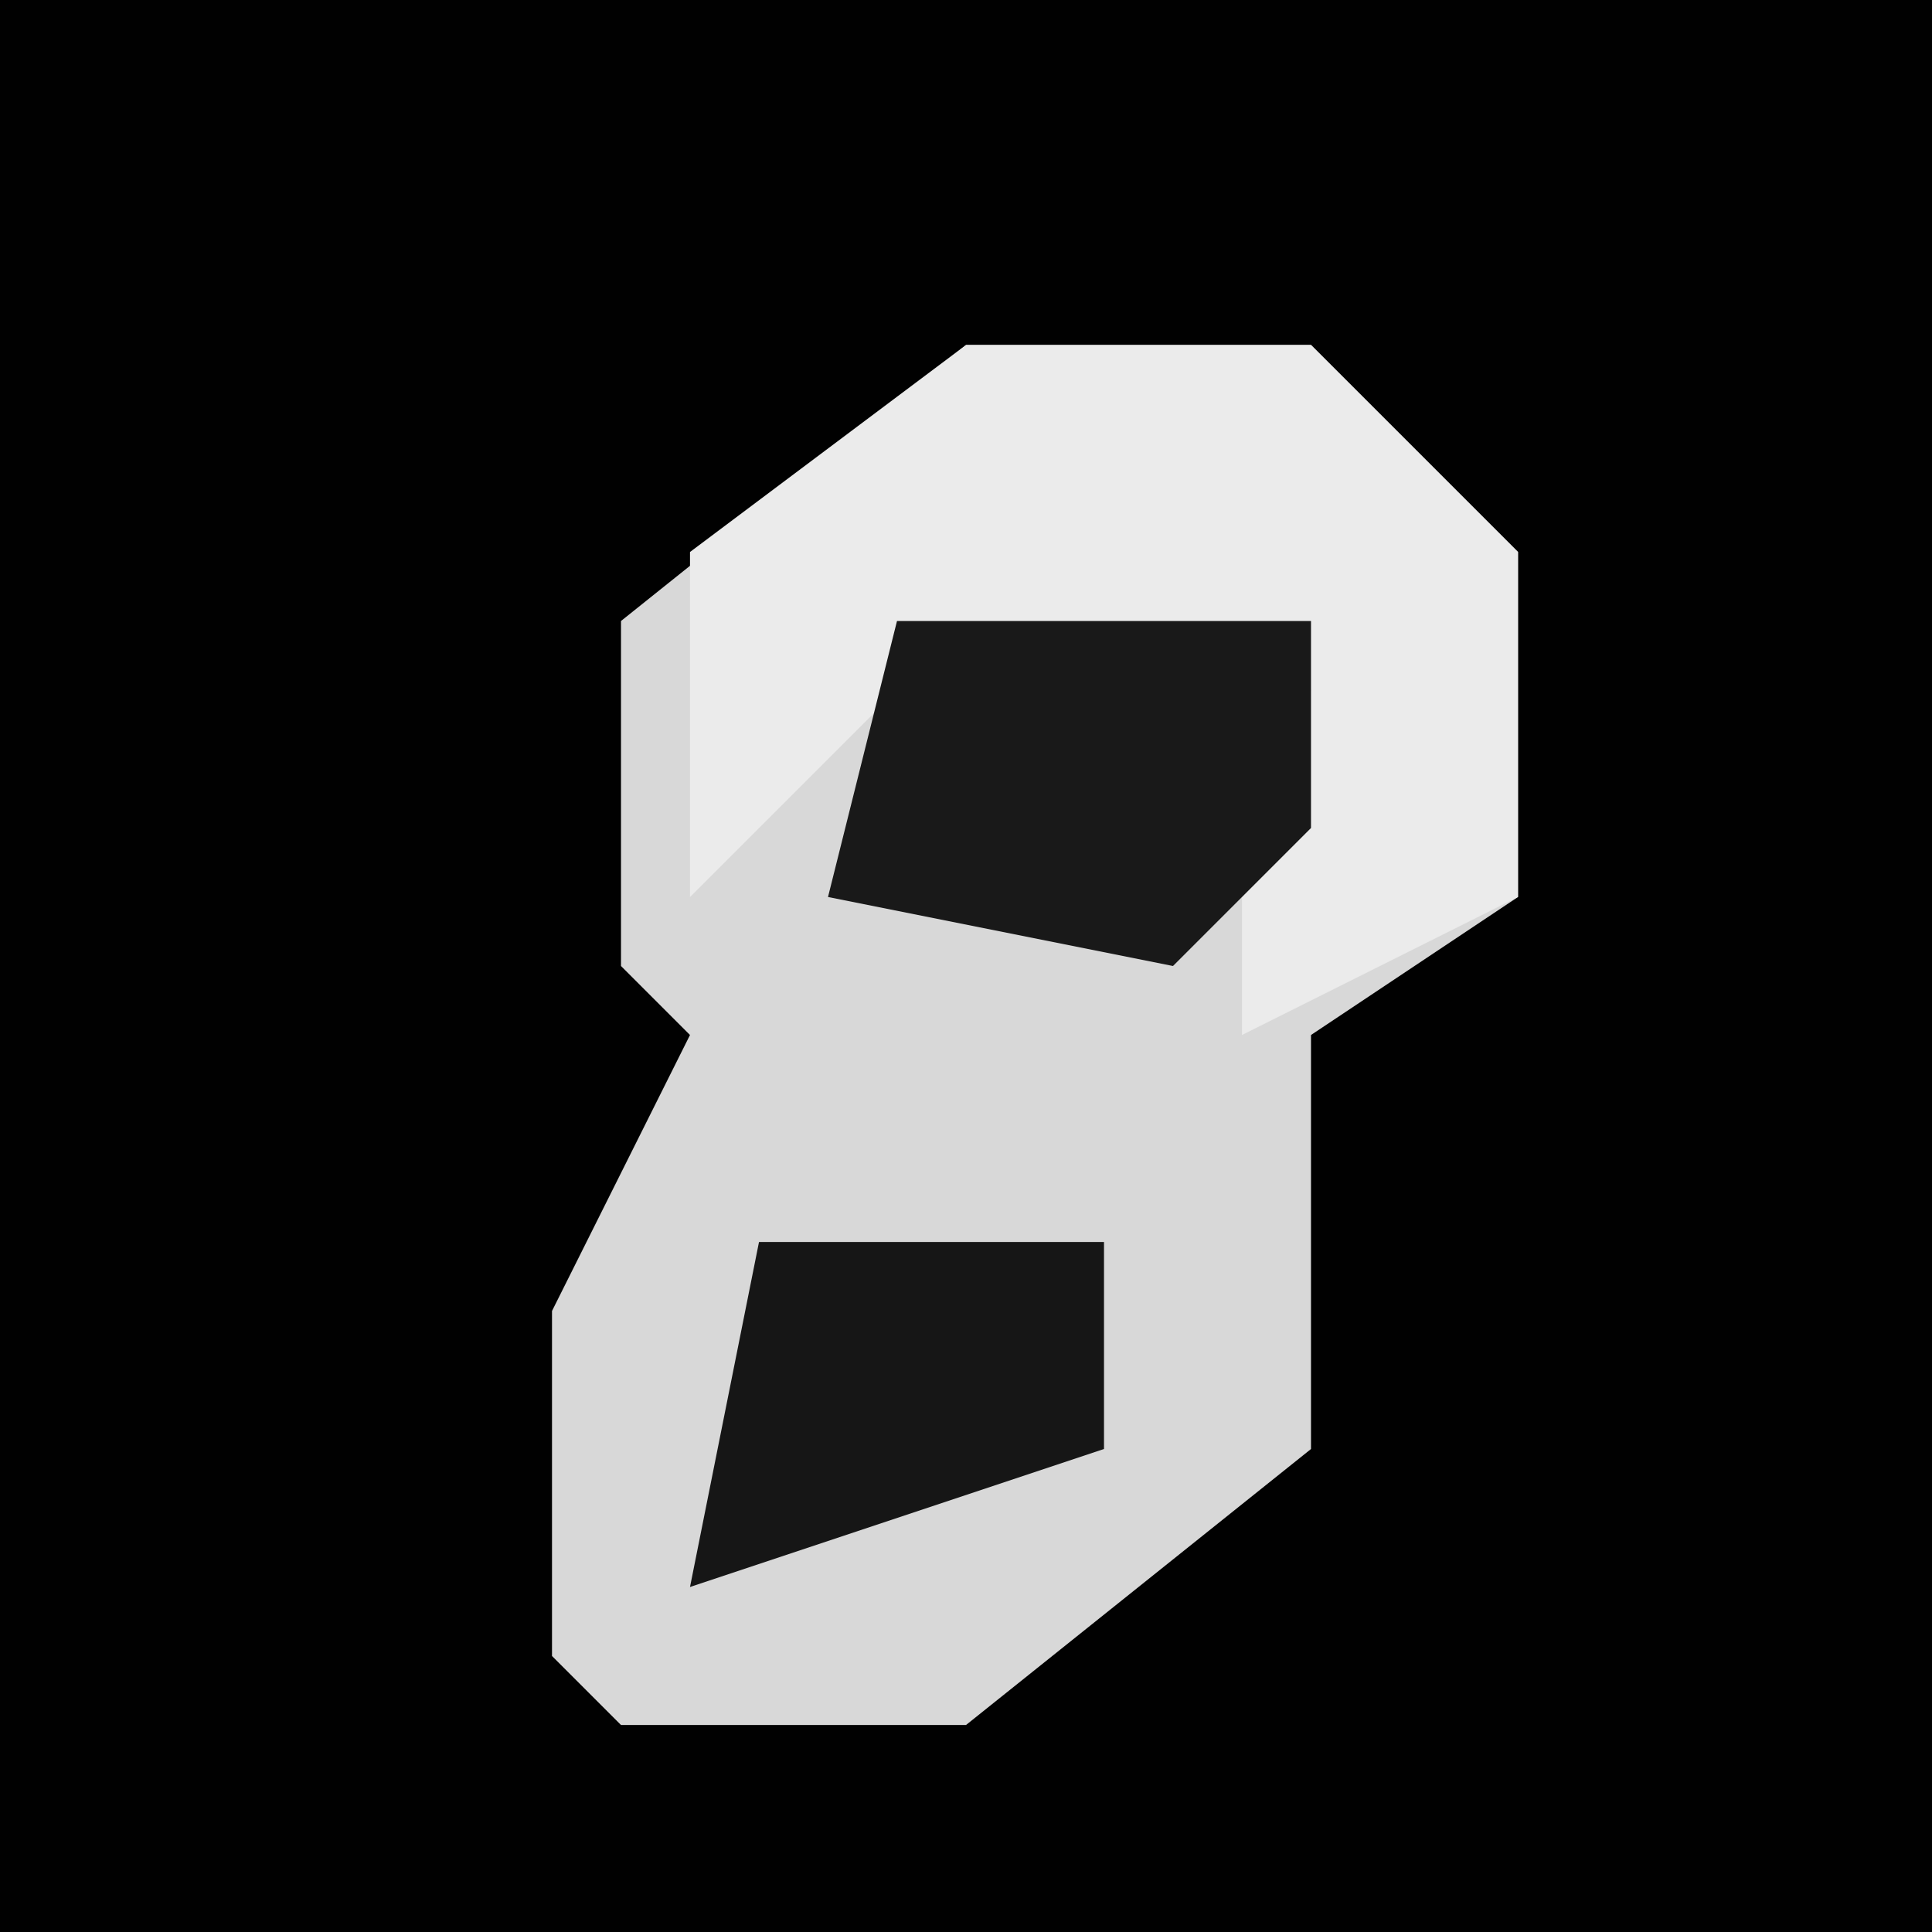 <?xml version="1.0" encoding="UTF-8"?>
<svg version="1.1" xmlns="http://www.w3.org/2000/svg" width="28" height="28">
<path d="M0,0 L28,0 L28,28 L0,28 Z " fill="#010101" transform="translate(0,0)"/>
<path d="M0,0 L5,0 L8,3 L8,8 L5,10 L5,16 L0,20 L-5,20 L-6,19 L-6,14 L-4,10 L-5,9 L-5,4 Z " fill="#D8D8D8" transform="translate(14,5)"/>
<path d="M0,0 L5,0 L8,3 L8,8 L4,10 L4,7 L5,5 L-1,5 L-4,8 L-4,3 Z " fill="#EBEBEB" transform="translate(14,5)"/>
<path d="M0,0 L6,0 L6,3 L4,5 L-1,4 Z " fill="#191919" transform="translate(13,9)"/>
<path d="M0,0 L5,0 L5,3 L-1,5 Z " fill="#161616" transform="translate(11,18)"/>
</svg>
